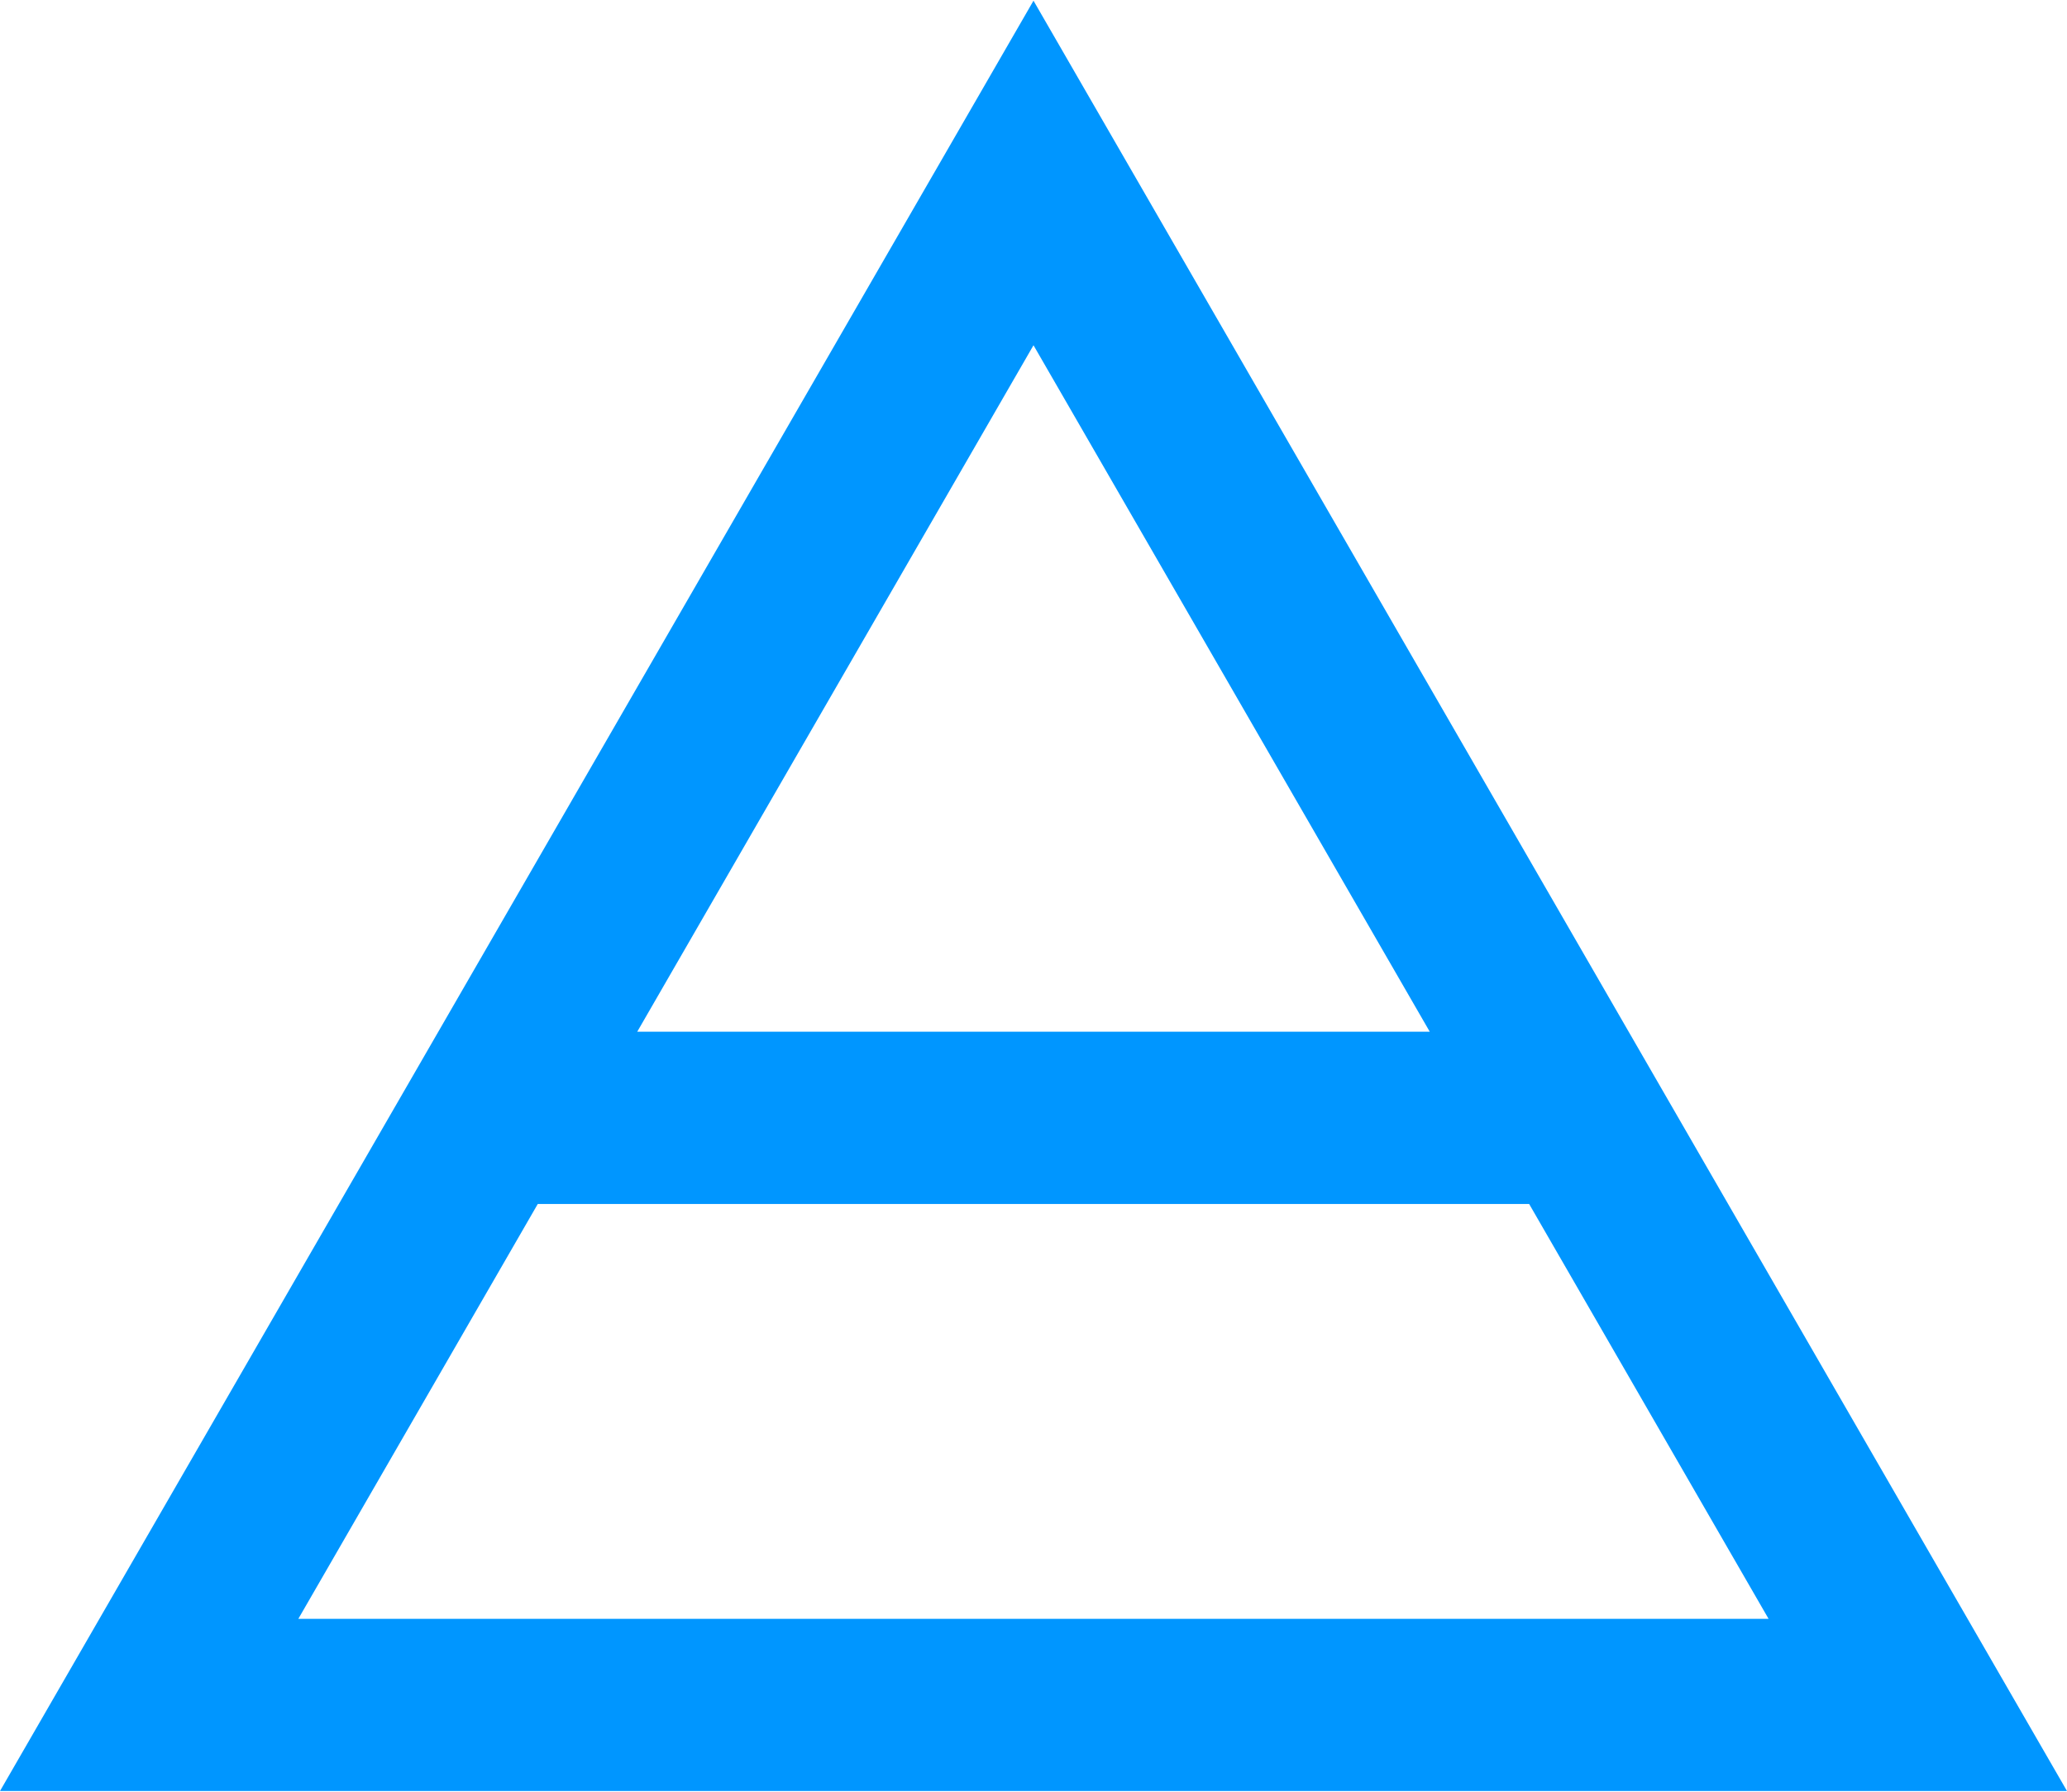 <?xml version="1.0" encoding="utf-8"?>
<!-- Generator: Adobe Illustrator 26.0.1, SVG Export Plug-In . SVG Version: 6.00 Build 0)  -->
<svg version="1.1" id="Layer_1" xmlns="http://www.w3.org/2000/svg" xmlns:xlink="http://www.w3.org/1999/xlink" x="0px" y="0px"
	 viewBox="0 0 2400 2080" style="enable-background:new 0 0 2400 2080;" xml:space="preserve">
<style type="text/css">
	.st0{display:none;}
	.st1{display:inline;}
	.st2{fill:none;}
	.st3{fill:#0096FF;}
</style>
<g id="vector_shape" class="st0">
	<g class="st1">
		<polygon class="st2" points="1660.1,1197.7 1200,400.8 739.9,1197.7 		"/>
		<polygon class="st2" points="1775.6,1397.7 624.4,1397.7 346.4,1879.2 2053.6,1879.2 		"/>
		<path class="st3" d="M1200,0.8L0,2079.2h2400L1200,0.8z M1660.1,1197.7H739.9L1200,400.8L1660.1,1197.7z M624.4,1397.7h1151.1
			l278,481.6H346.4L624.4,1397.7z"/>
	</g>
</g>
<g id="Layer_2_00000062875964578924692220000008563539353122774204_">
	<path class="st3" d="M1200,0.8L0,2079.2h2400L1200,0.8z M1200,400.8l460.1,796.9H739.9L1200,400.8z M624.4,1397.7h1151.1l278,481.6
		H346.4L624.4,1397.7z"/>
</g>
</svg>
